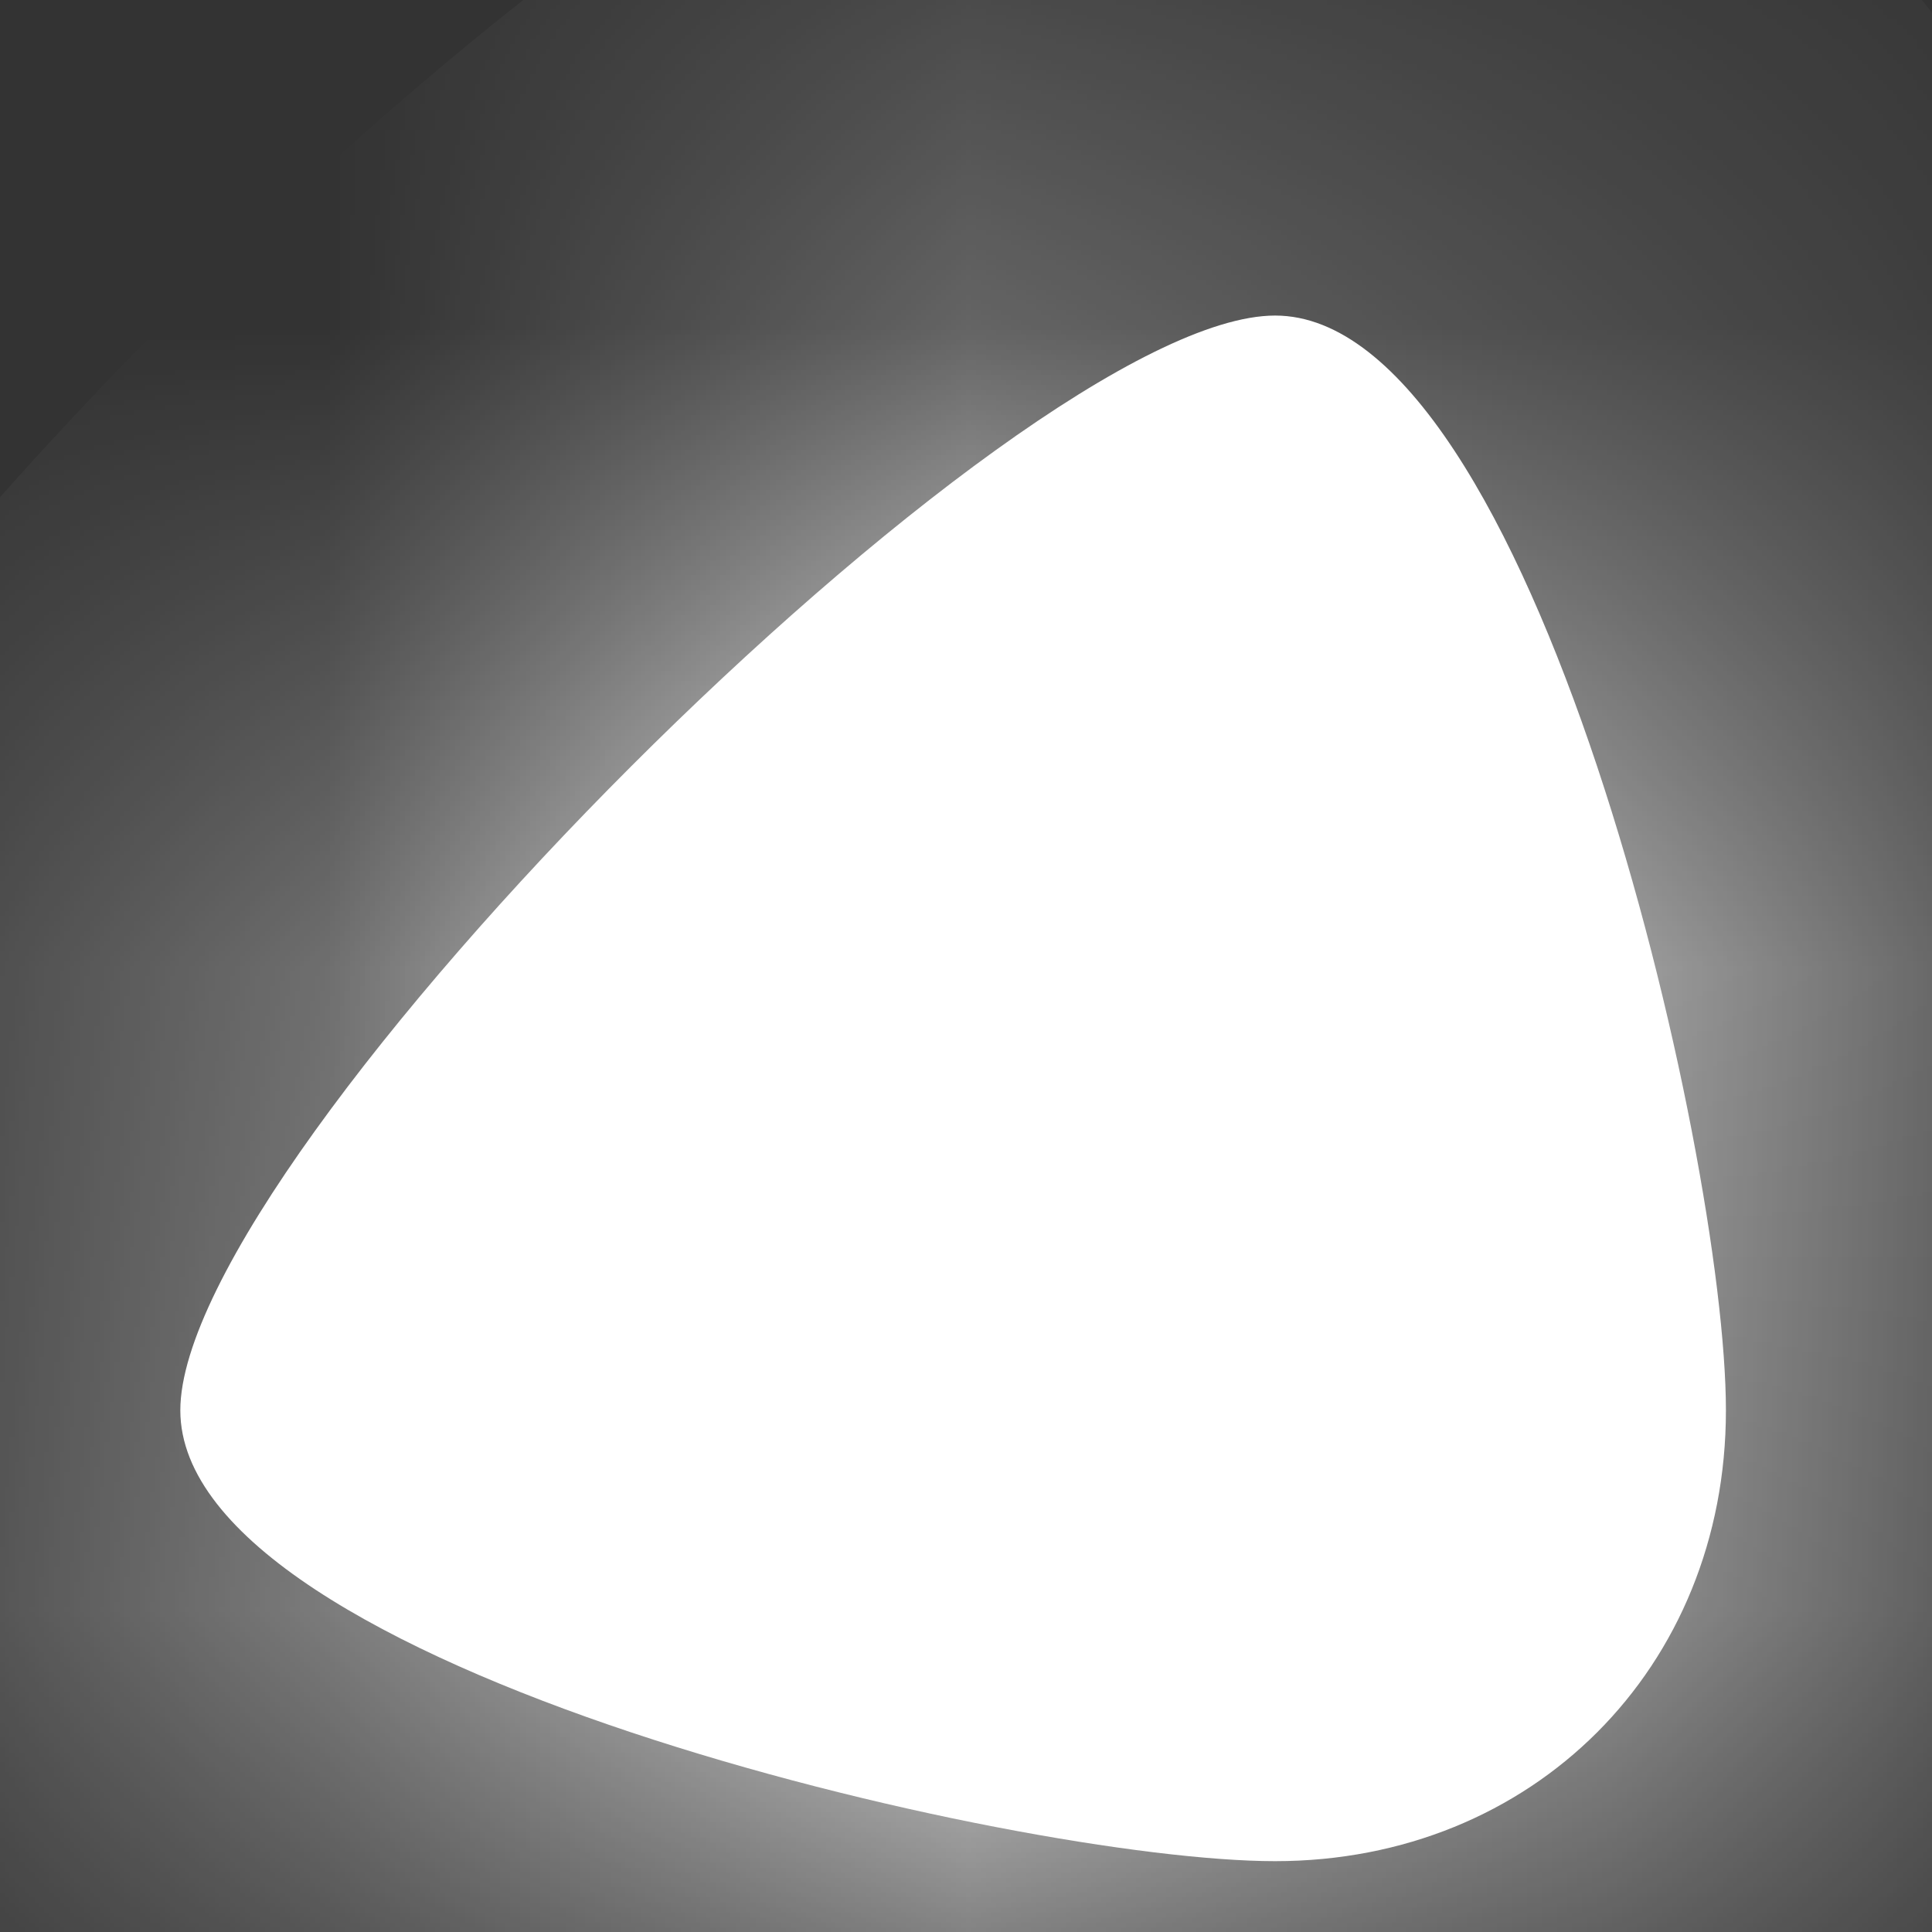 ﻿<?xml version="1.0" encoding="utf-8"?>
<svg version="1.1" xmlns:xlink="http://www.w3.org/1999/xlink" width="3px" height="3px" xmlns="http://www.w3.org/2000/svg">
  <rect width="100%" height="100%" fill="#333333" stroke="none"/>
  <defs>
    <mask fill="white" id="clip297">
      <path d="M 1.98 0.49  C 2.38 0.49  2.68 1.79  2.68 2.19  C 2.68 2.59  2.38 2.89  1.98 2.89  C 1.58 2.89  0.28 2.59  0.28 2.19  C 0.28 1.79  1.58 0.49  1.98 0.49  Z " fill-rule="evenodd" />
    </mask>
  </defs>
  <g transform="matrix(1 0 0 1 -404 -7204 )">
    <path d="M 1.98 0.49  C 2.38 0.49  2.68 1.79  2.68 2.19  C 2.68 2.59  2.38 2.89  1.98 2.89  C 1.58 2.89  0.28 2.59  0.28 2.19  C 0.28 1.79  1.58 0.49  1.98 0.49  Z " fill-rule="nonzero" fill="#ffffff" stroke="none" transform="matrix(1 0 0 1 404 7204 )" />
    <path d="M 1.98 0.49  C 2.38 0.49  2.68 1.79  2.68 2.19  C 2.68 2.59  2.38 2.89  1.98 2.89  C 1.58 2.89  0.28 2.59  0.28 2.19  C 0.28 1.79  1.58 0.49  1.98 0.49  Z " stroke-width="2" stroke="#ffffff" fill="none" transform="matrix(1 0 0 1 404 7204 )" mask="url(#clip297)" />
  </g>
</svg>